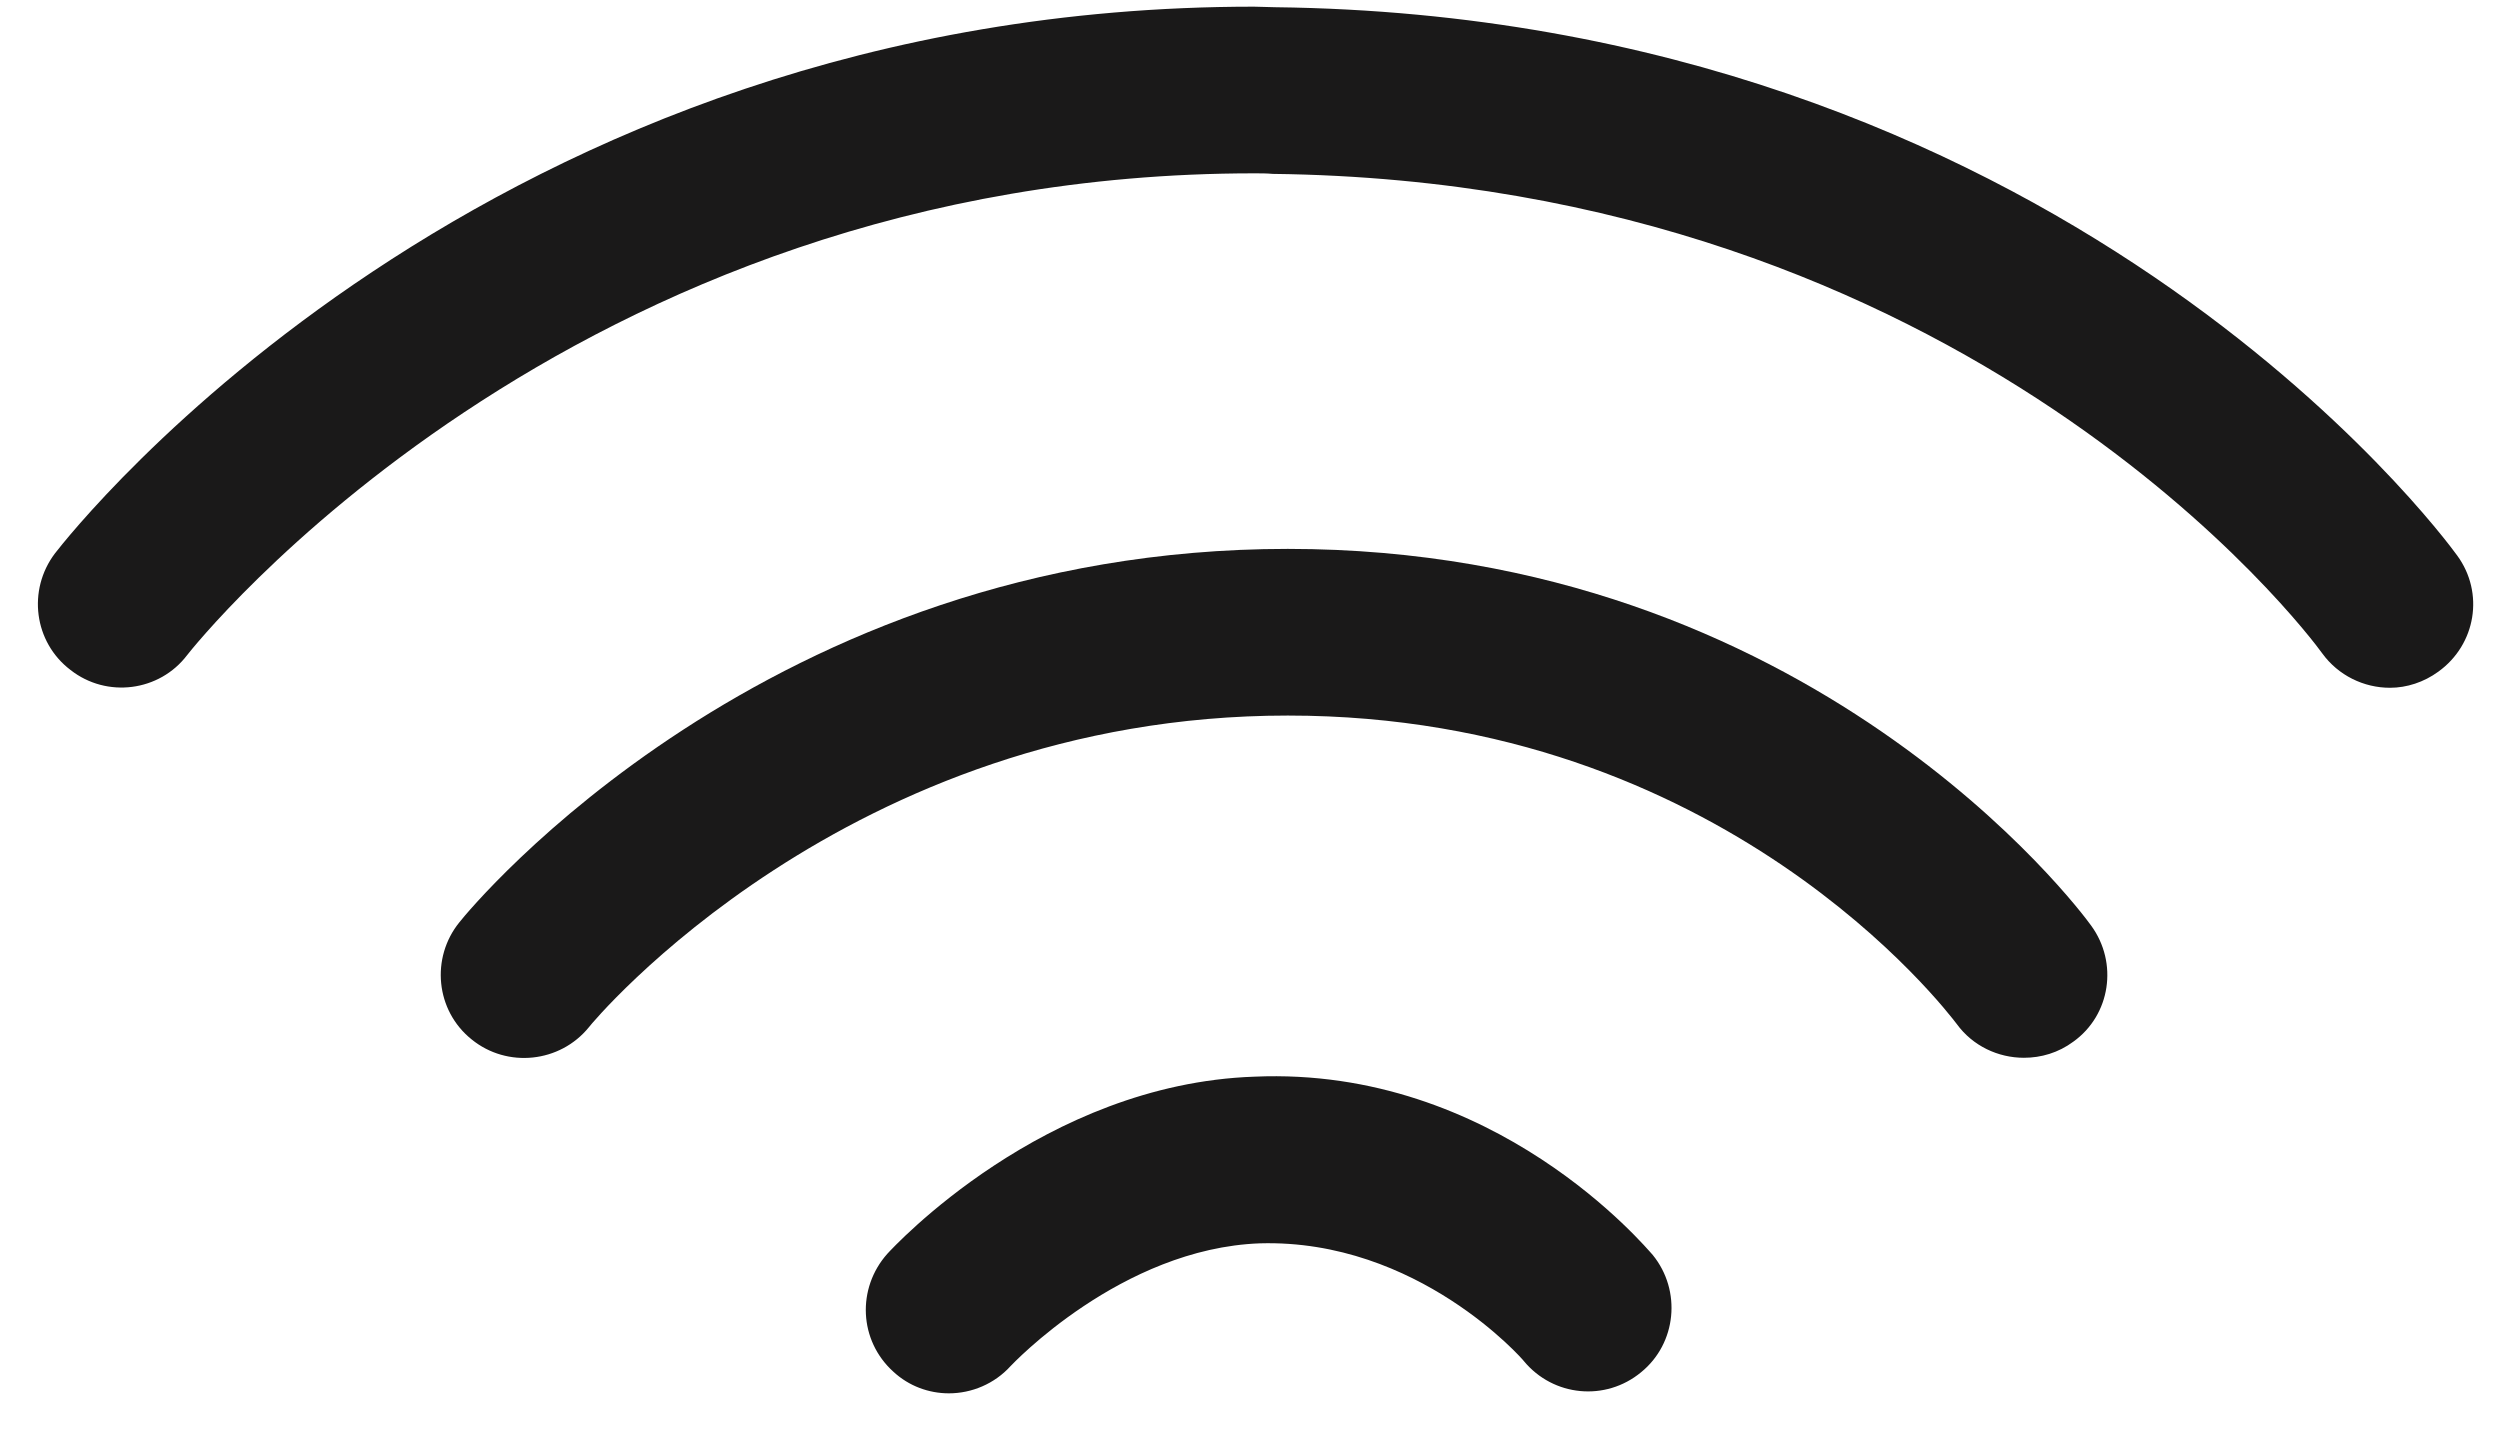 <svg xmlns="http://www.w3.org/2000/svg" fill="none" viewBox="0 0 45 26"><path fill="#1A1919" fill-rule="evenodd" d="M22.58 19.38c-3.79.13-6.5 3.07-6.61 3.19-.55.62-.51 1.56.11 2.12.28.26.64.39 1 .39.41 0 .82-.17 1.11-.49.02-.02 1.99-2.12 4.49-2.21 2.84-.08 4.74 2.1 4.75 2.12.53.64 1.47.73 2.11.2.64-.52.73-1.47.21-2.11-.12-.13-2.84-3.4-7.17-3.21zM23.18 9.88c-9.36 0-14.69 6.44-14.91 6.72-.52.64-.43 1.59.22 2.11.64.52 1.59.42 2.11-.22.04-.06 4.64-5.61 12.58-5.61 7.84 0 11.87 5.33 12.04 5.55.29.4.75.61 1.21.61.31 0 .62-.09.89-.29.67-.48.81-1.42.32-2.09-.2-.28-5.05-6.78-14.46-6.78z" clip-rule="evenodd"/><path fill="#1A1919" fill-rule="evenodd" d="M44.23 10C43.94 9.6 37.04.3 22.95.13c-.13 0-.25-.01-.38-.01C8.73.12 1.3 9.56.99 9.96c-.5.66-.38 1.6.28 2.1.65.51 1.6.39 2.1-.27.07-.09 6.82-8.67 19.21-8.67.11 0 .22 0 .33.01 12.54.15 18.64 8.28 18.89 8.63.29.4.75.62 1.22.62.3 0 .61-.1.87-.29.68-.49.83-1.42.34-2.09z" clip-rule="evenodd"/></svg>